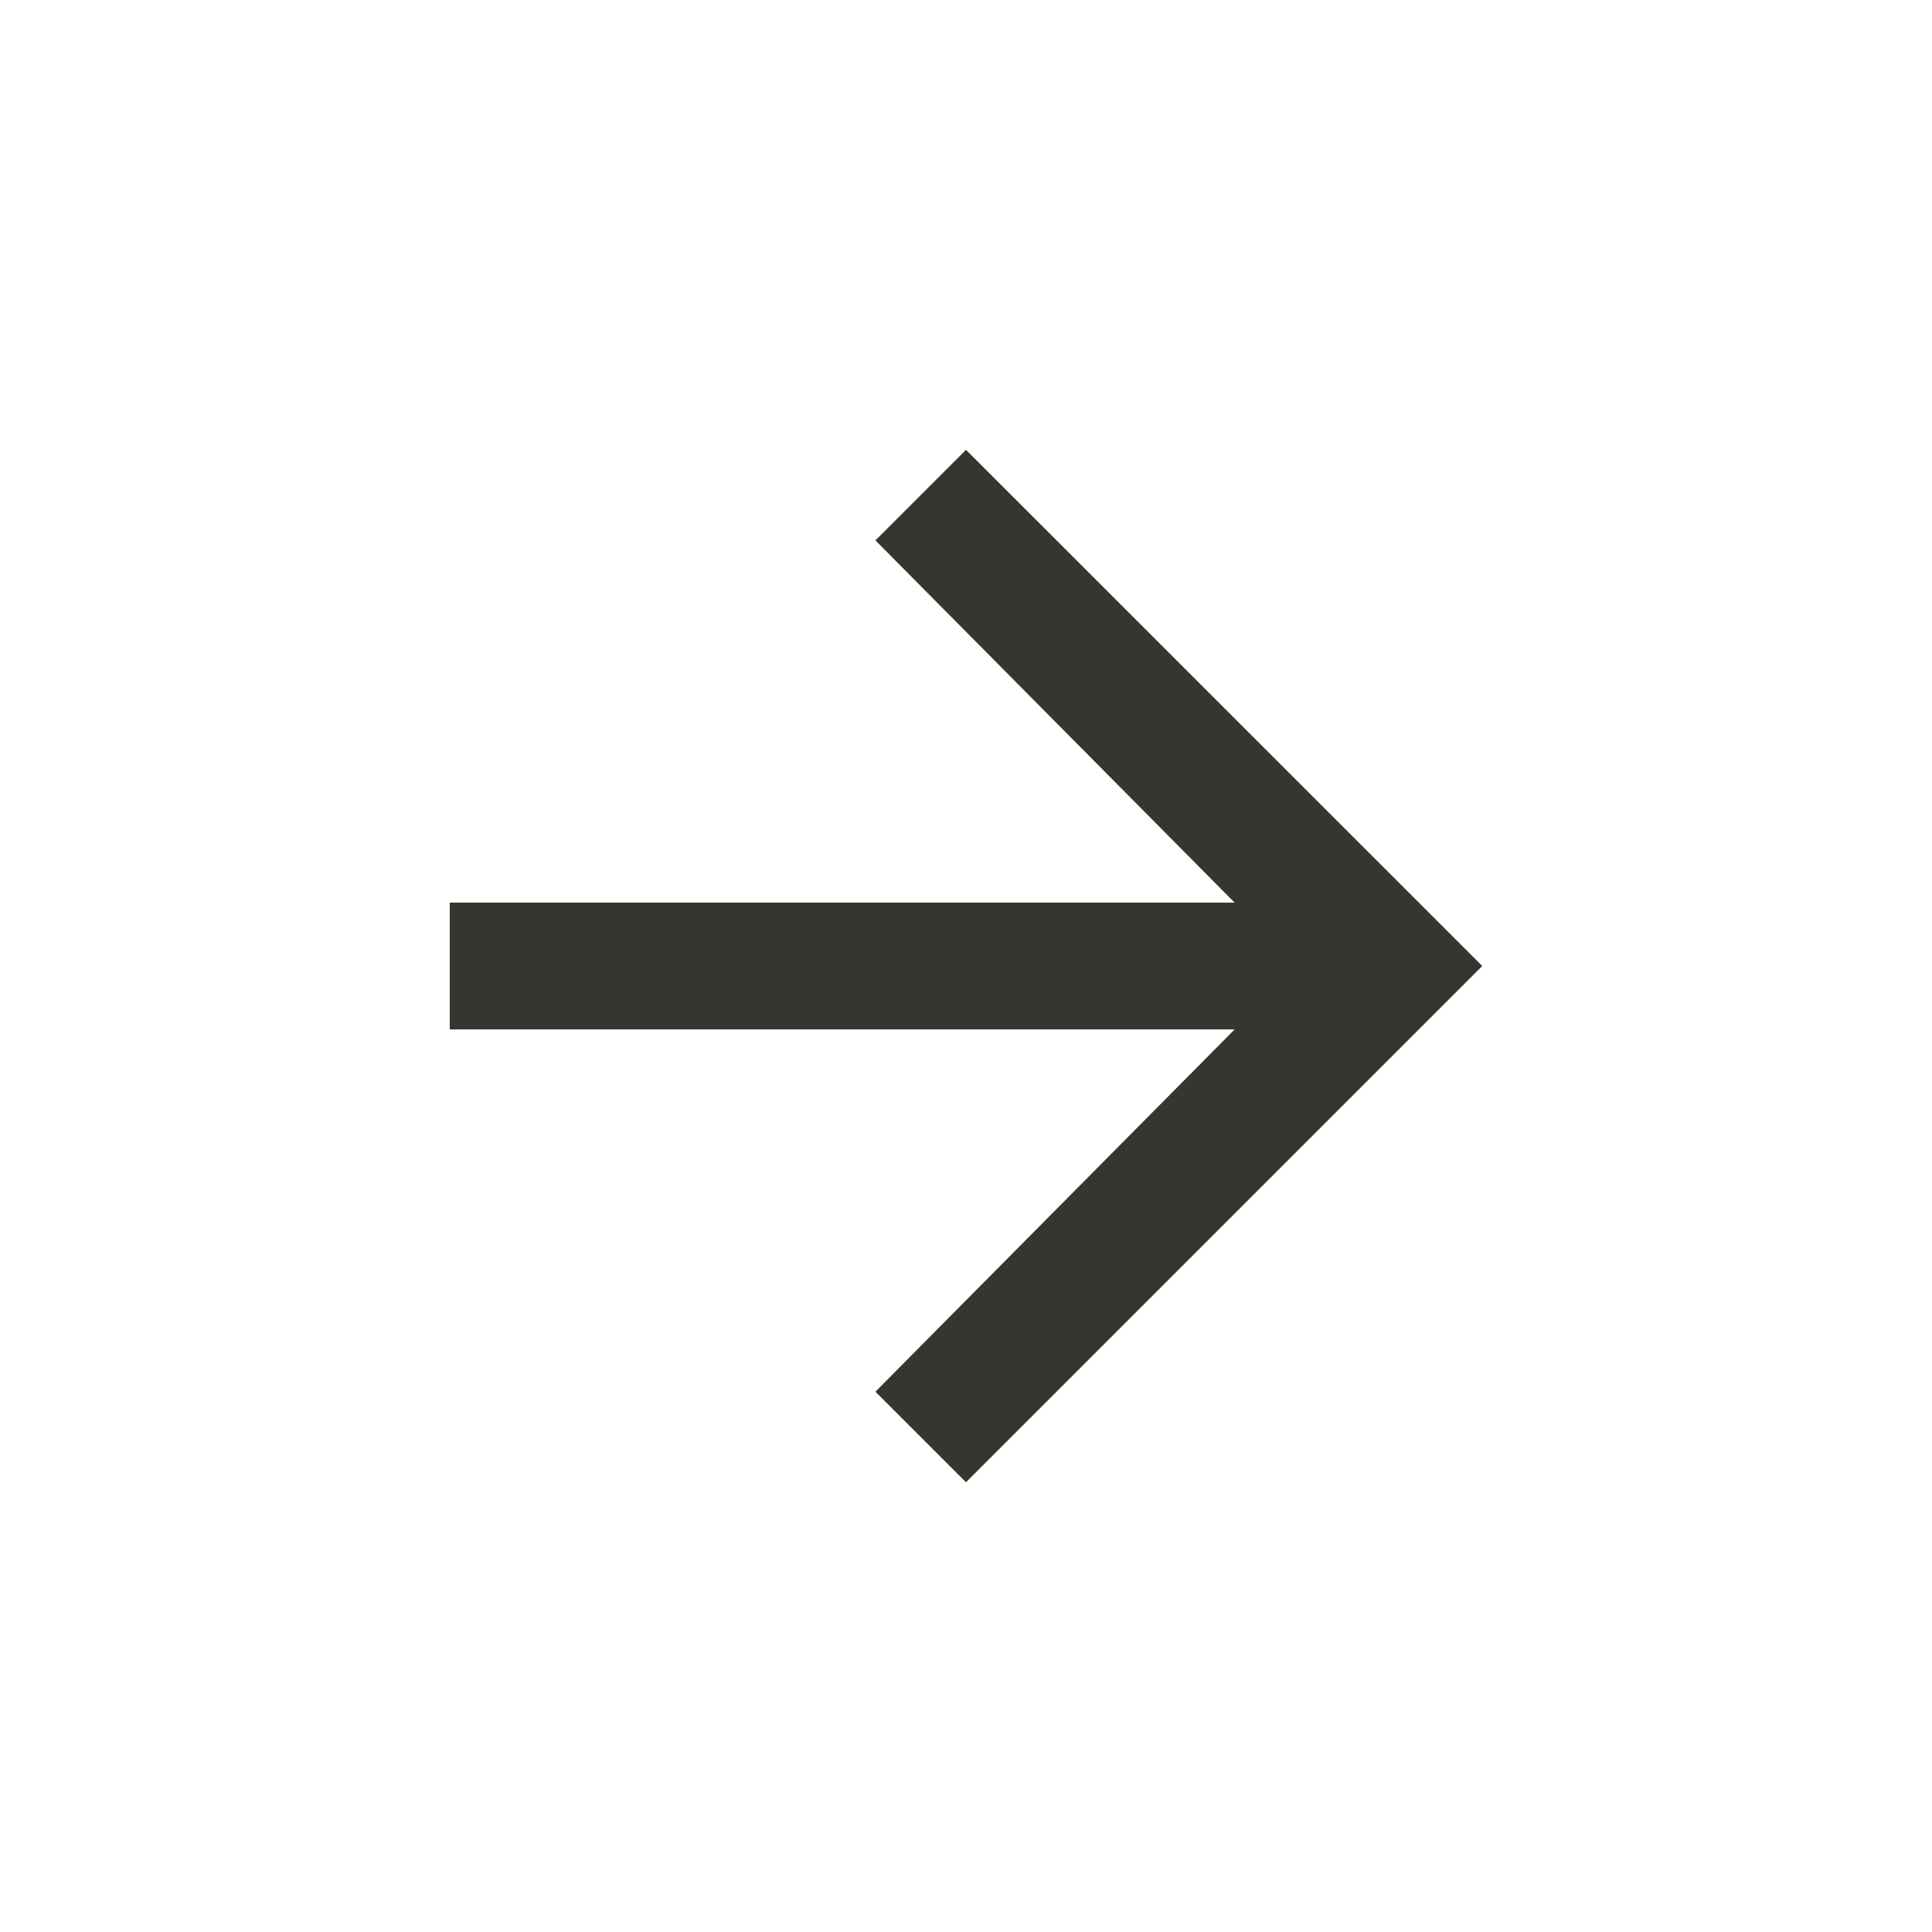 <!-- Generated by IcoMoon.io -->
<svg version="1.1" xmlns="http://www.w3.org/2000/svg" width="24" height="24" viewBox="0 0 24 24">
<title>arrow_forward</title>
<path fill="#37352f" d="M12 5.588l6.413 6.412-6.413 6.413-1.125-1.125 4.462-4.5h-9.75v-1.575h9.75l-4.462-4.5z"></path>
</svg>

